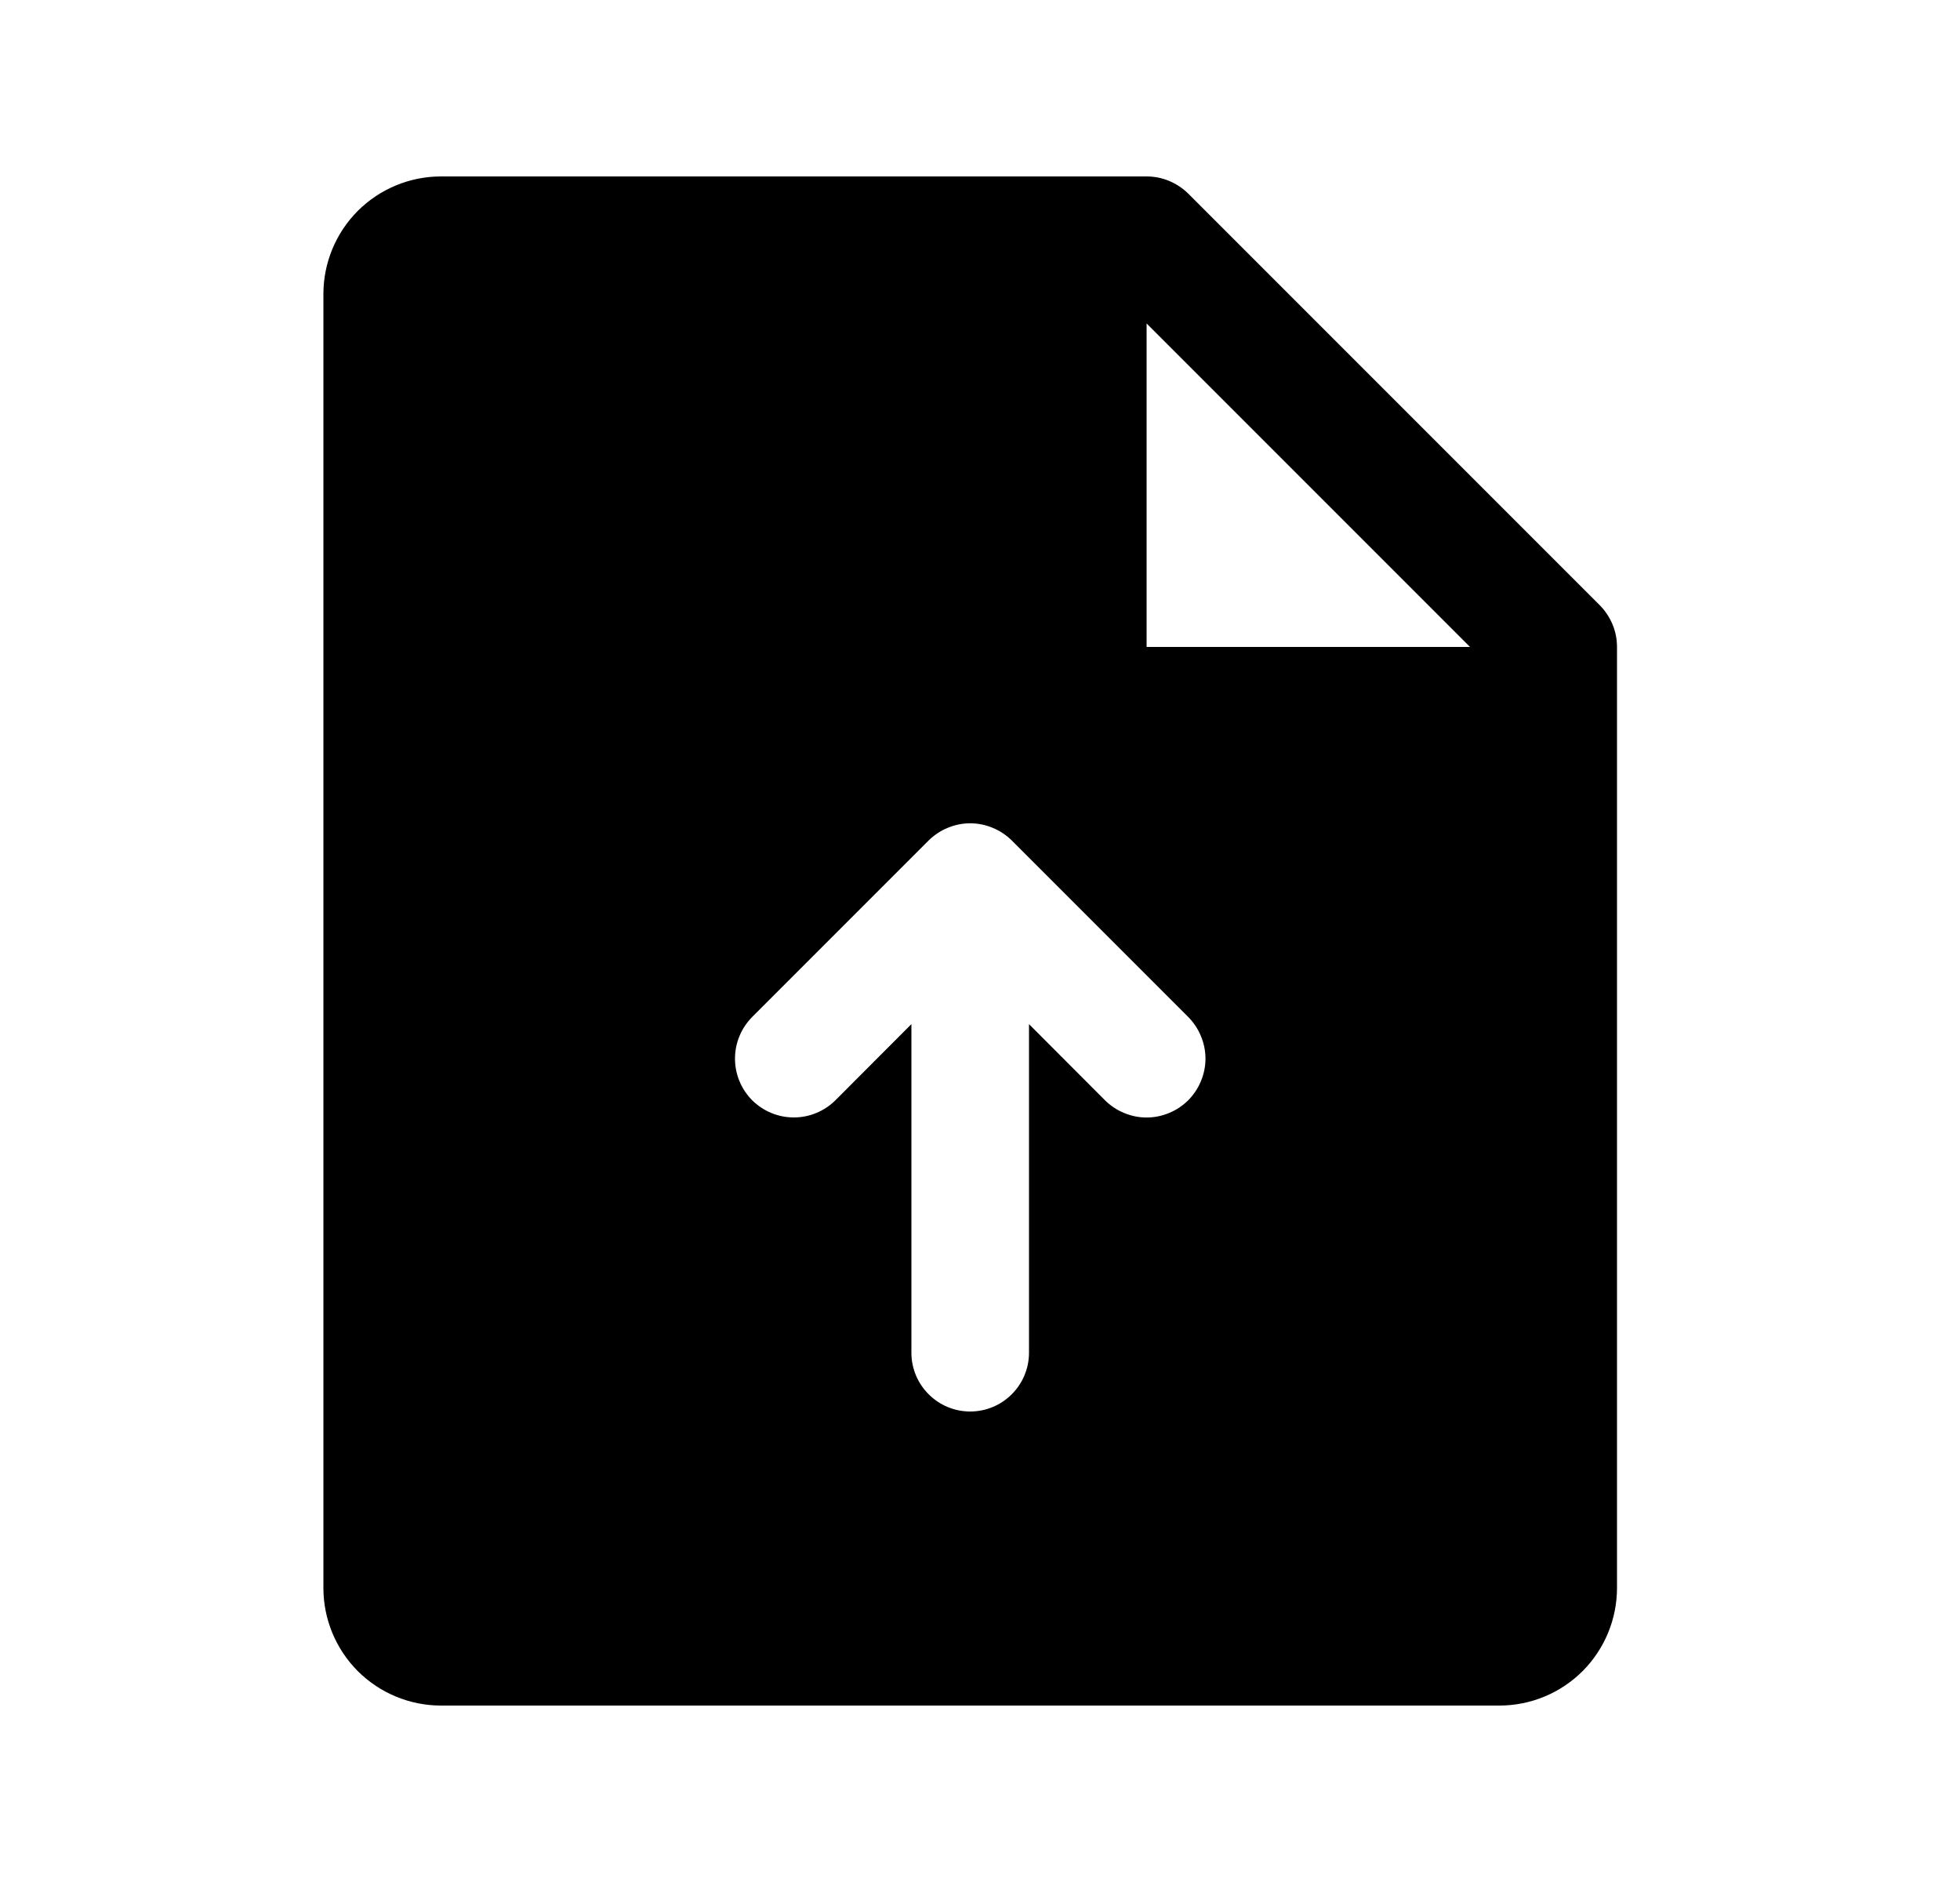 <svg width="25" height="24" viewBox="0 0 25 24" fill="none" xmlns="http://www.w3.org/2000/svg">
<path d="M20.406 7.719L15.156 2.469C15.086 2.4 15.003 2.345 14.912 2.307C14.821 2.269 14.723 2.25 14.625 2.25H5.625C5.227 2.25 4.846 2.408 4.564 2.689C4.283 2.971 4.125 3.352 4.125 3.75V20.25C4.125 20.648 4.283 21.029 4.564 21.311C4.846 21.592 5.227 21.75 5.625 21.75H19.125C19.523 21.75 19.904 21.592 20.186 21.311C20.467 21.029 20.625 20.648 20.625 20.25V8.25C20.625 8.151 20.606 8.054 20.568 7.963C20.53 7.872 20.475 7.789 20.406 7.719ZM15.156 14.031C15.086 14.1 15.003 14.156 14.912 14.193C14.821 14.231 14.724 14.251 14.625 14.251C14.526 14.251 14.429 14.231 14.338 14.193C14.247 14.156 14.164 14.1 14.094 14.031L13.125 13.06V17.25C13.125 17.449 13.046 17.64 12.905 17.78C12.765 17.921 12.574 18 12.375 18C12.176 18 11.985 17.921 11.845 17.78C11.704 17.64 11.625 17.449 11.625 17.25V13.06L10.656 14.031C10.586 14.1 10.503 14.156 10.412 14.193C10.321 14.231 10.223 14.25 10.125 14.25C10.027 14.25 9.929 14.231 9.838 14.193C9.747 14.156 9.664 14.1 9.594 14.031C9.525 13.961 9.469 13.878 9.432 13.787C9.394 13.696 9.375 13.598 9.375 13.5C9.375 13.402 9.394 13.304 9.432 13.213C9.469 13.122 9.525 13.039 9.594 12.969L11.844 10.719C11.914 10.65 11.997 10.594 12.088 10.557C12.179 10.519 12.276 10.499 12.375 10.499C12.474 10.499 12.571 10.519 12.662 10.557C12.753 10.594 12.836 10.65 12.906 10.719L15.156 12.969C15.225 13.039 15.281 13.122 15.318 13.213C15.356 13.304 15.376 13.401 15.376 13.5C15.376 13.599 15.356 13.696 15.318 13.787C15.281 13.878 15.225 13.961 15.156 14.031ZM14.625 8.25V4.125L18.75 8.25H14.625Z" fill="black"/>
</svg>
